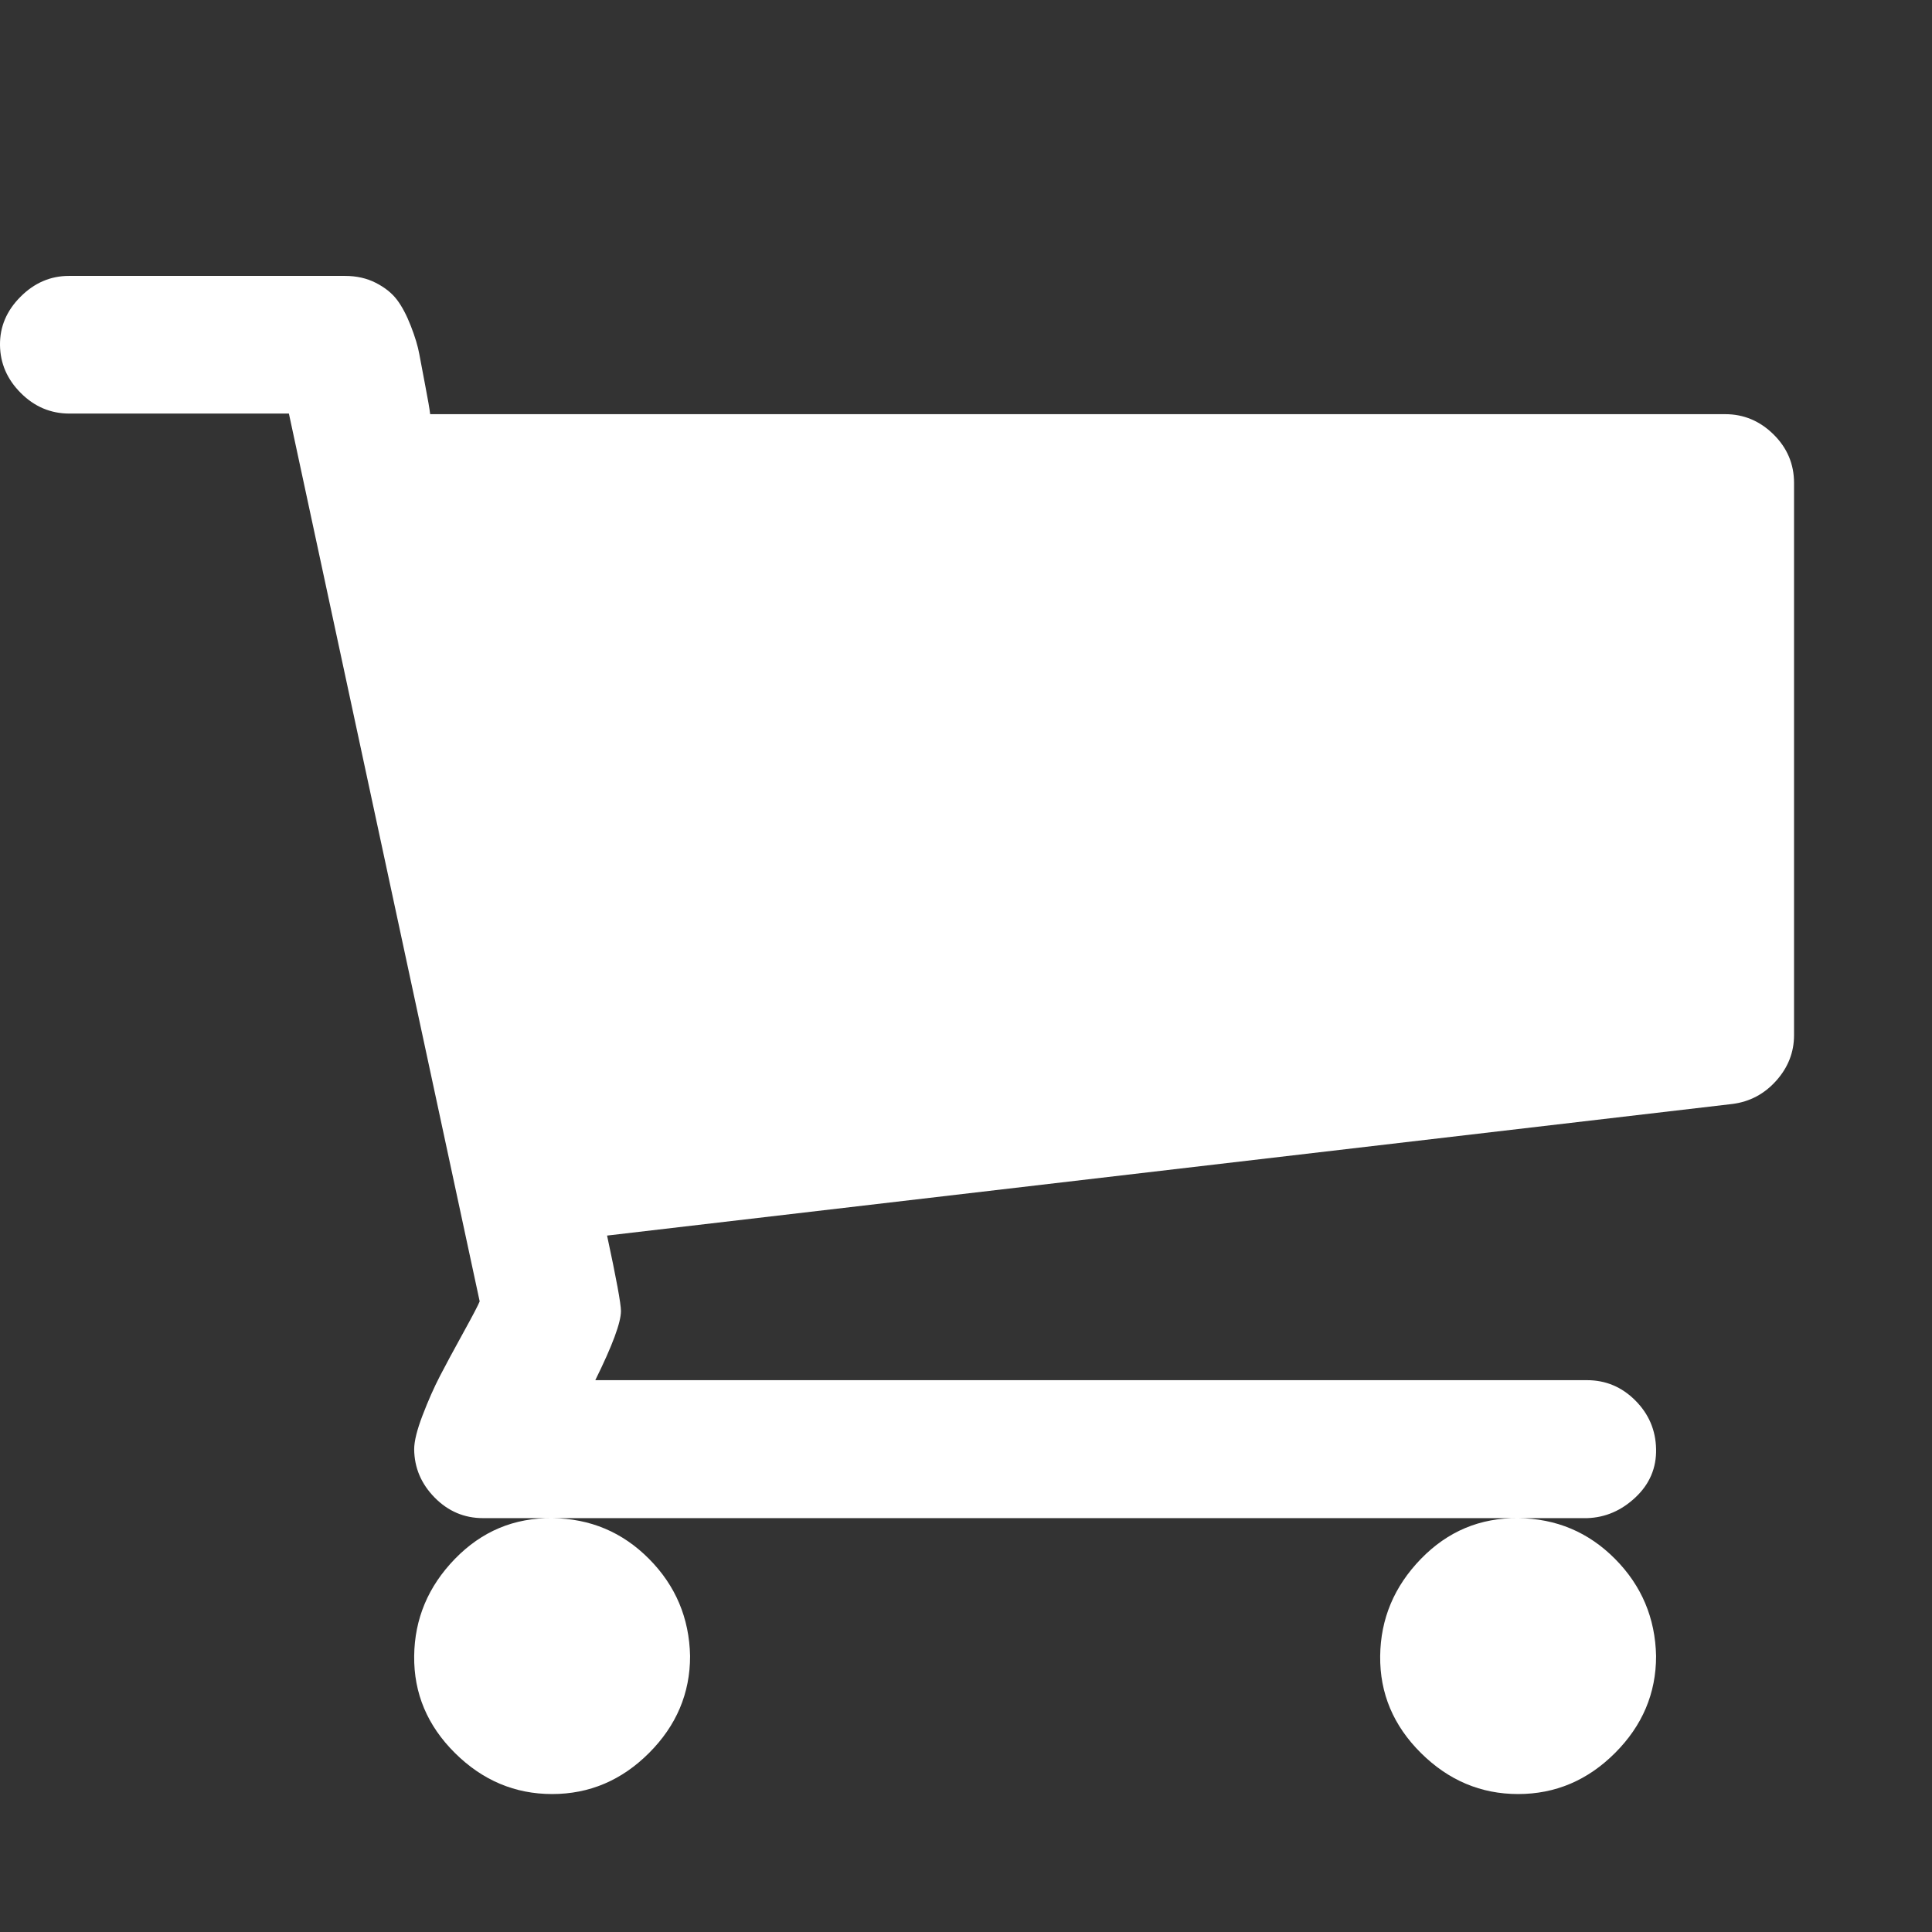 <svg xmlns="http://www.w3.org/2000/svg" id="cart" fill="#ffffff" width="16" height="16" viewBox="0 0 64 64"><rect x="0" y="0" width="64" height="64" fill="#333333" stroke="none"/><path d="M22.86 54.86q0 1.85-1.36 3.21t-3.21 1.36-3.22-1.36-1.35-3.21 1.35-3.22 3.22-1.35 3.21 1.35 1.36 3.22zm32 0q0 1.85-1.36 3.21t-3.21 1.36-3.22-1.36-1.35-3.21 1.35-3.22 3.22-1.35 3.21 1.35 1.36 3.22zM59.43 16v18.29q0 .85-.59 1.51t-1.45.77l-37.28 4.36q.46 2.14.46 2.5 0 .57-.85 2.29h32.85q.93 0 1.6.67t.69 1.61-.68 1.6-1.6.69H16q-.93 0-1.6-.68t-.68-1.6q0-.4.28-1.13t.57-1.29.77-1.43.55-1.05L9.57 13.7H2.3q-.93 0-1.61-.68T0 11.43t.68-1.6 1.6-.69h9.15q.57 0 1.02.23t.7.56.46.87.28.93.2 1.06.16.93h42.9q.92 0 1.6.67t.68 1.61z"/></svg>